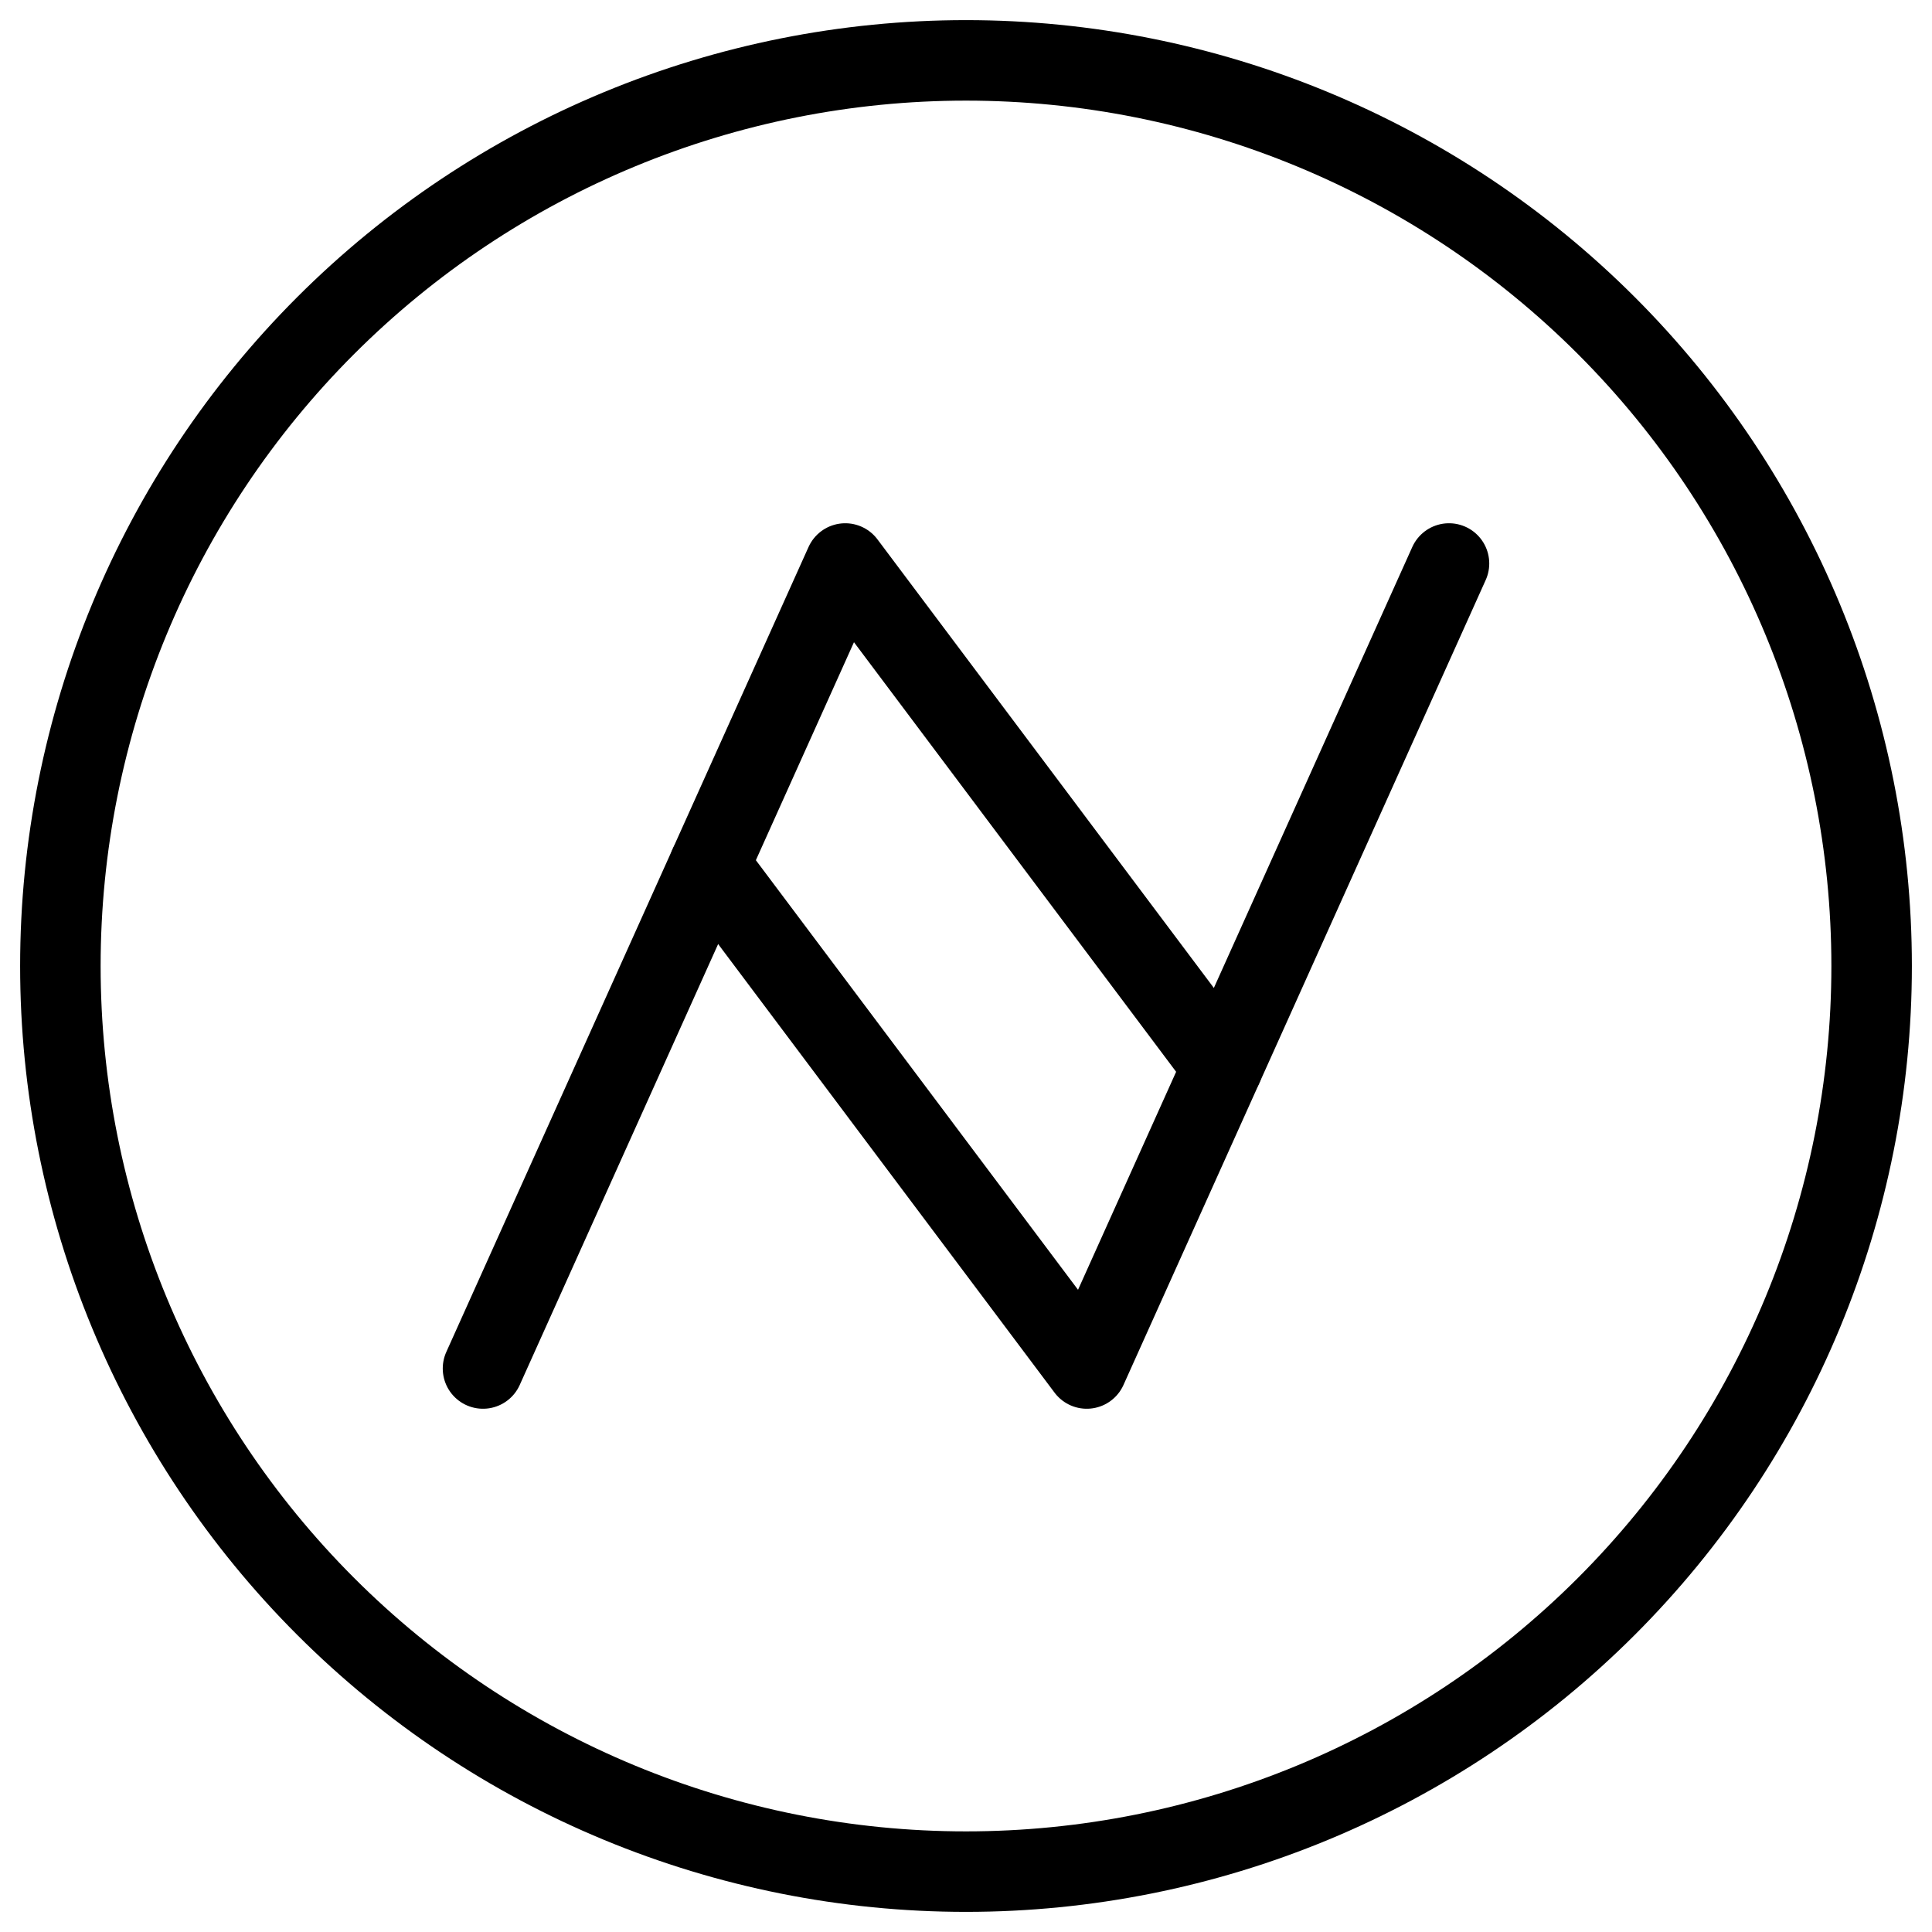 <svg xmlns="http://www.w3.org/2000/svg" fill="none" viewBox="0 0 24 24" id="Virtual-Coin-Crypto-Namecoin--Streamline-Ultimate">
  <desc>
    Virtual Coin Crypto Namecoin Streamline Icon: https://streamlinehq.com
  </desc>
  <path stroke="#000000" stroke-linecap="round" stroke-linejoin="round" d="M0.75 12c0 2.984 1.185 5.845 3.295 7.955C6.155 22.065 9.016 23.25 12 23.25c2.984 0 5.845 -1.185 7.955 -3.295 2.11 -2.11 3.295 -4.971 3.295 -7.955 0 -2.984 -1.185 -5.845 -3.295 -7.955C17.845 1.935 14.984 0.75 12 0.75c-2.984 0 -5.845 1.185 -7.955 3.295C1.935 6.155 0.75 9.016 0.75 12Z" stroke-width="1"></path>
  <path stroke="#000000" stroke-linecap="round" stroke-linejoin="round" d="M15.187 13.25 10.5 7 6 17" stroke-width="1"></path>
  <path stroke="#000000" stroke-linecap="round" stroke-linejoin="round" d="M8.813 10.75 13.5 17 18 7" stroke-width="1"></path>
</svg>